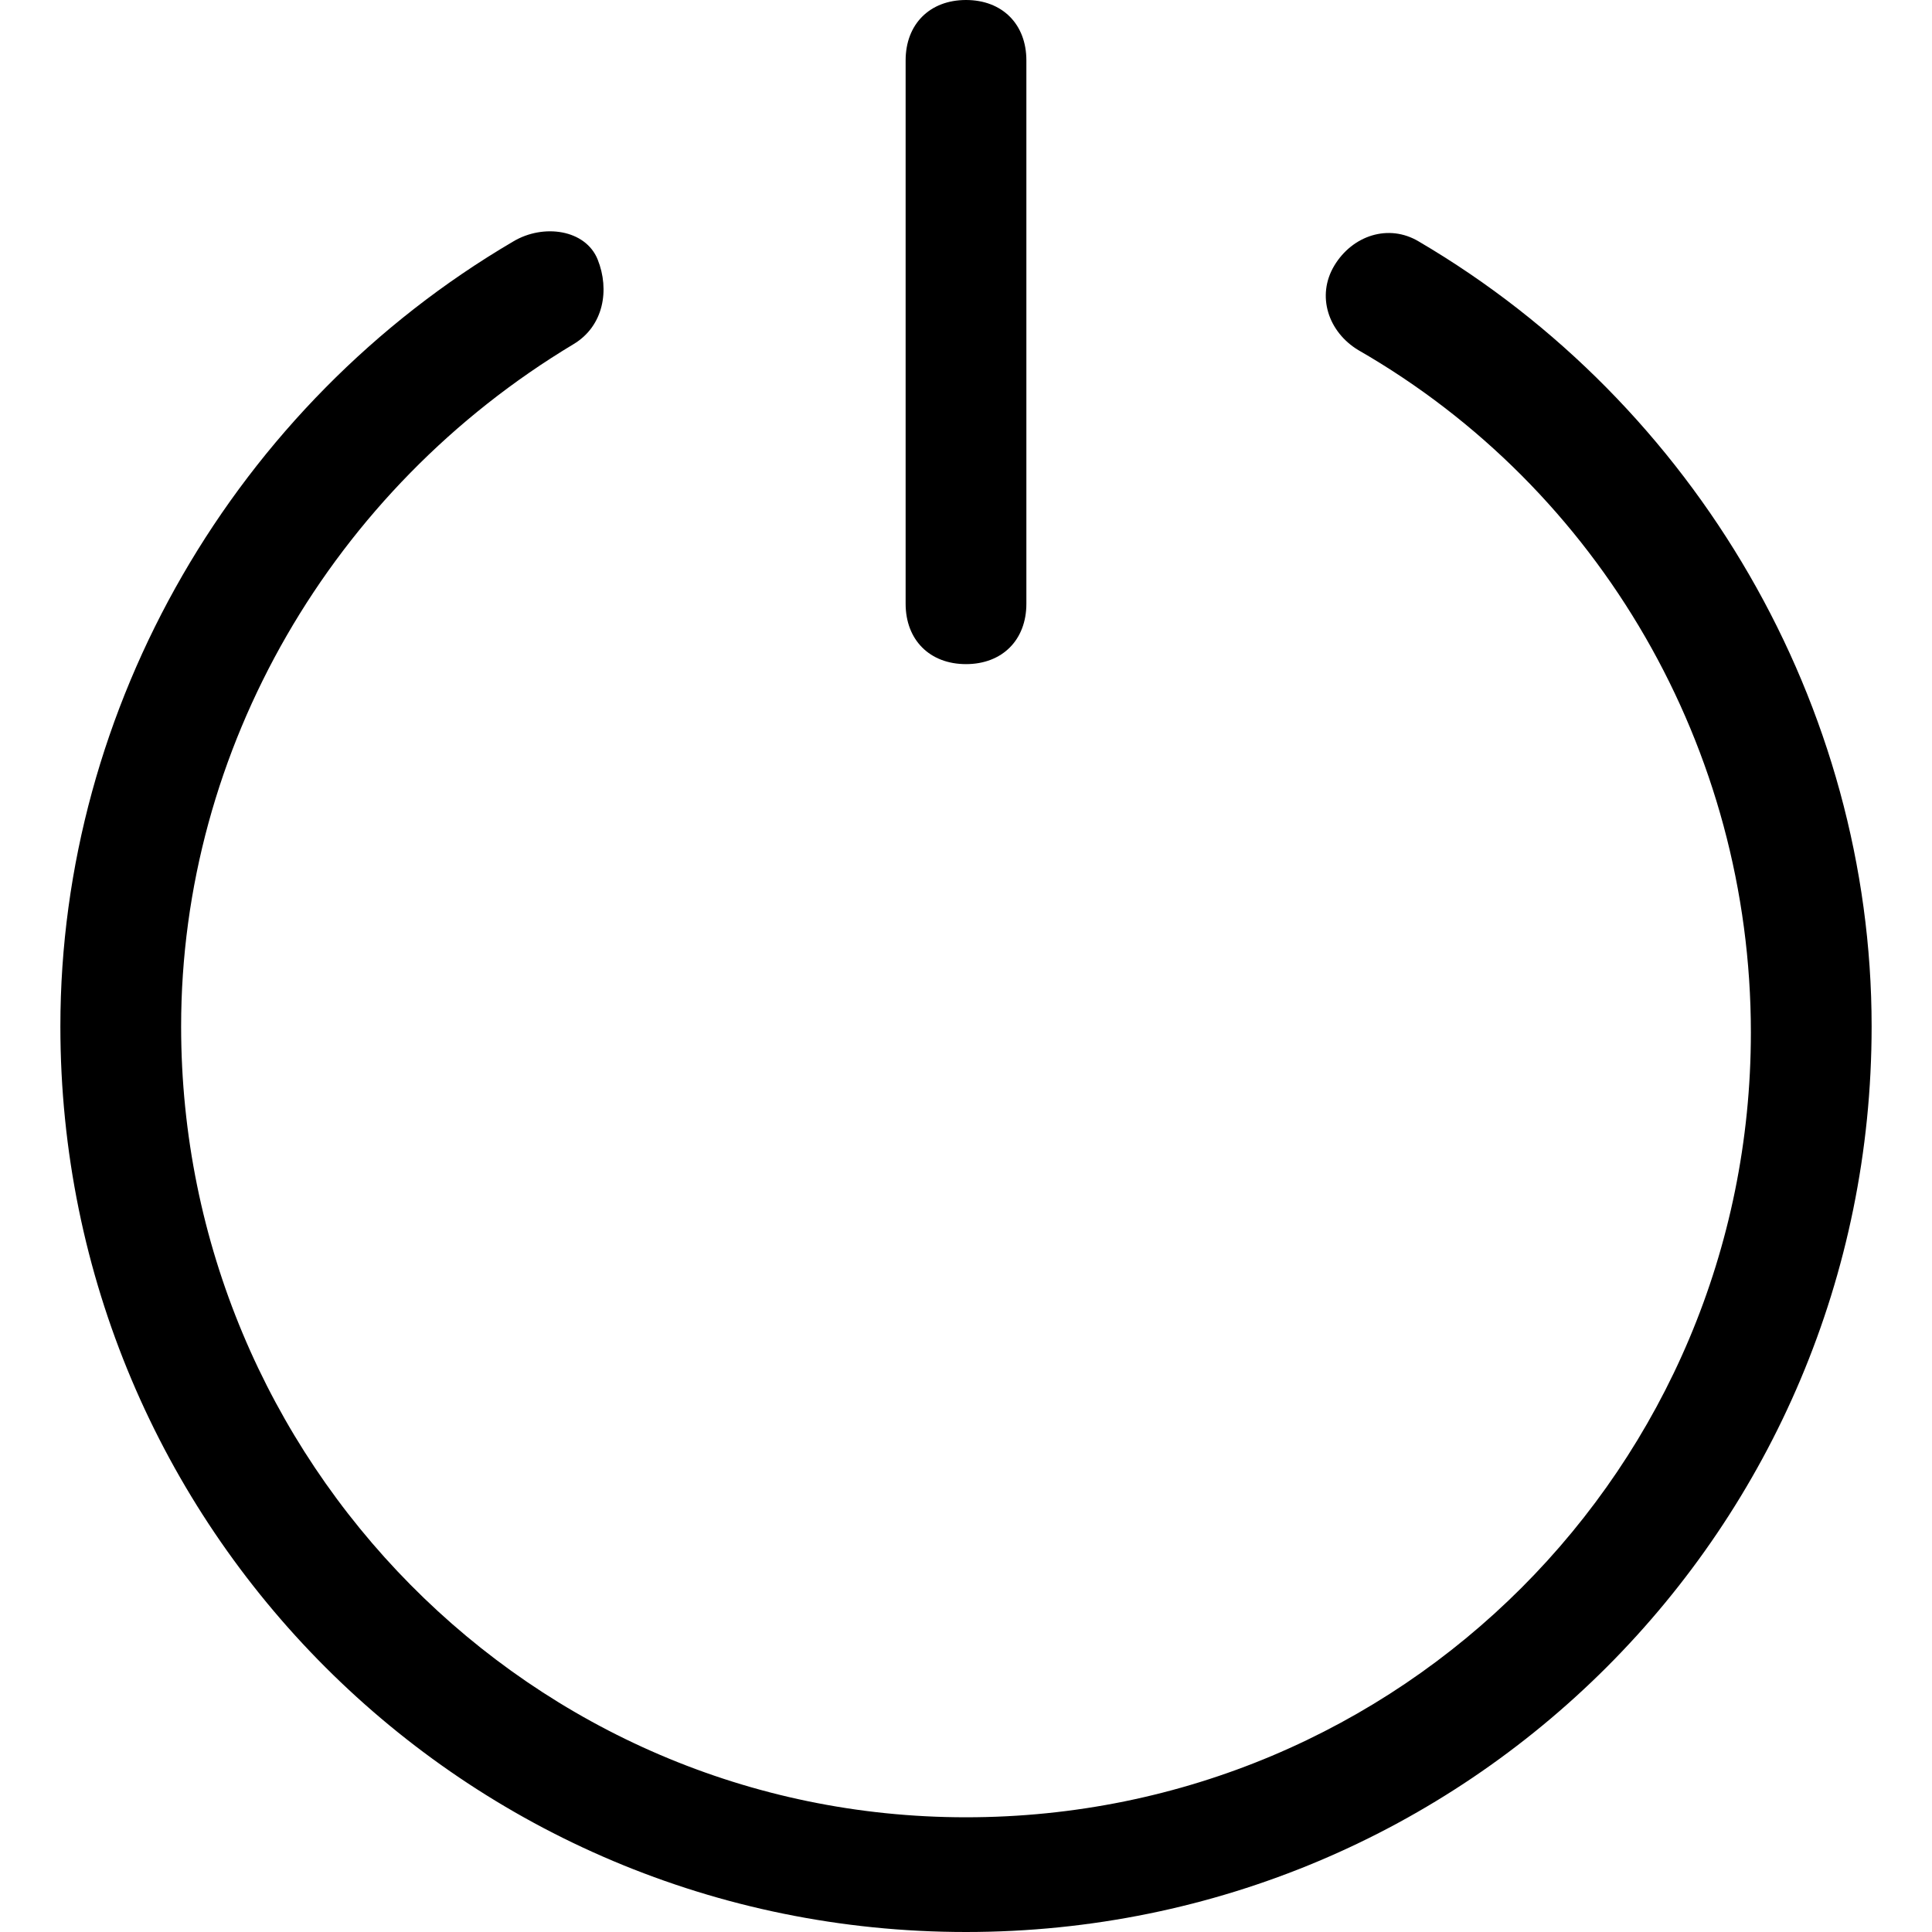 <?xml version="1.0" encoding="utf-8"?>
<!-- Generator: Adobe Illustrator 18.1.1, SVG Export Plug-In . SVG Version: 6.00 Build 0)  -->
<!DOCTYPE svg PUBLIC "-//W3C//DTD SVG 1.1//EN" "http://www.w3.org/Graphics/SVG/1.1/DTD/svg11.dtd">
<svg version="1.1" id="Layer_1" xmlns="http://www.w3.org/2000/svg" xmlns:xlink="http://www.w3.org/1999/xlink" x="0px" y="0px"
	 width="32px" height="32px" viewBox="0 0 32 32" enable-background="new 0 0 32 32" xml:space="preserve">
<path d="M9.5,5.7c0.5-0.3,0.6-0.9,0.4-1.4S9,3.7,8.5,4C3.9,6.7,1,11.7,1,17c0,8.3,6.7,15,15,15s15-6.7,15-15c0-5.3-2.9-10.3-7.5-13
	c-0.5-0.3-1.1-0.1-1.4,0.4c-0.3,0.5-0.1,1.1,0.4,1.4c4,2.3,6.5,6.6,6.5,11.3c0,7.2-5.8,13-13,13S3,24.2,3,17C3,12.4,5.5,8.1,9.5,5.7
	z"/>
<path d="M17,10V1c0-0.6-0.4-1-1-1s-1,0.4-1,1v9c0,0.6,0.4,1,1,1S17,10.6,17,10z"/>
</svg>
